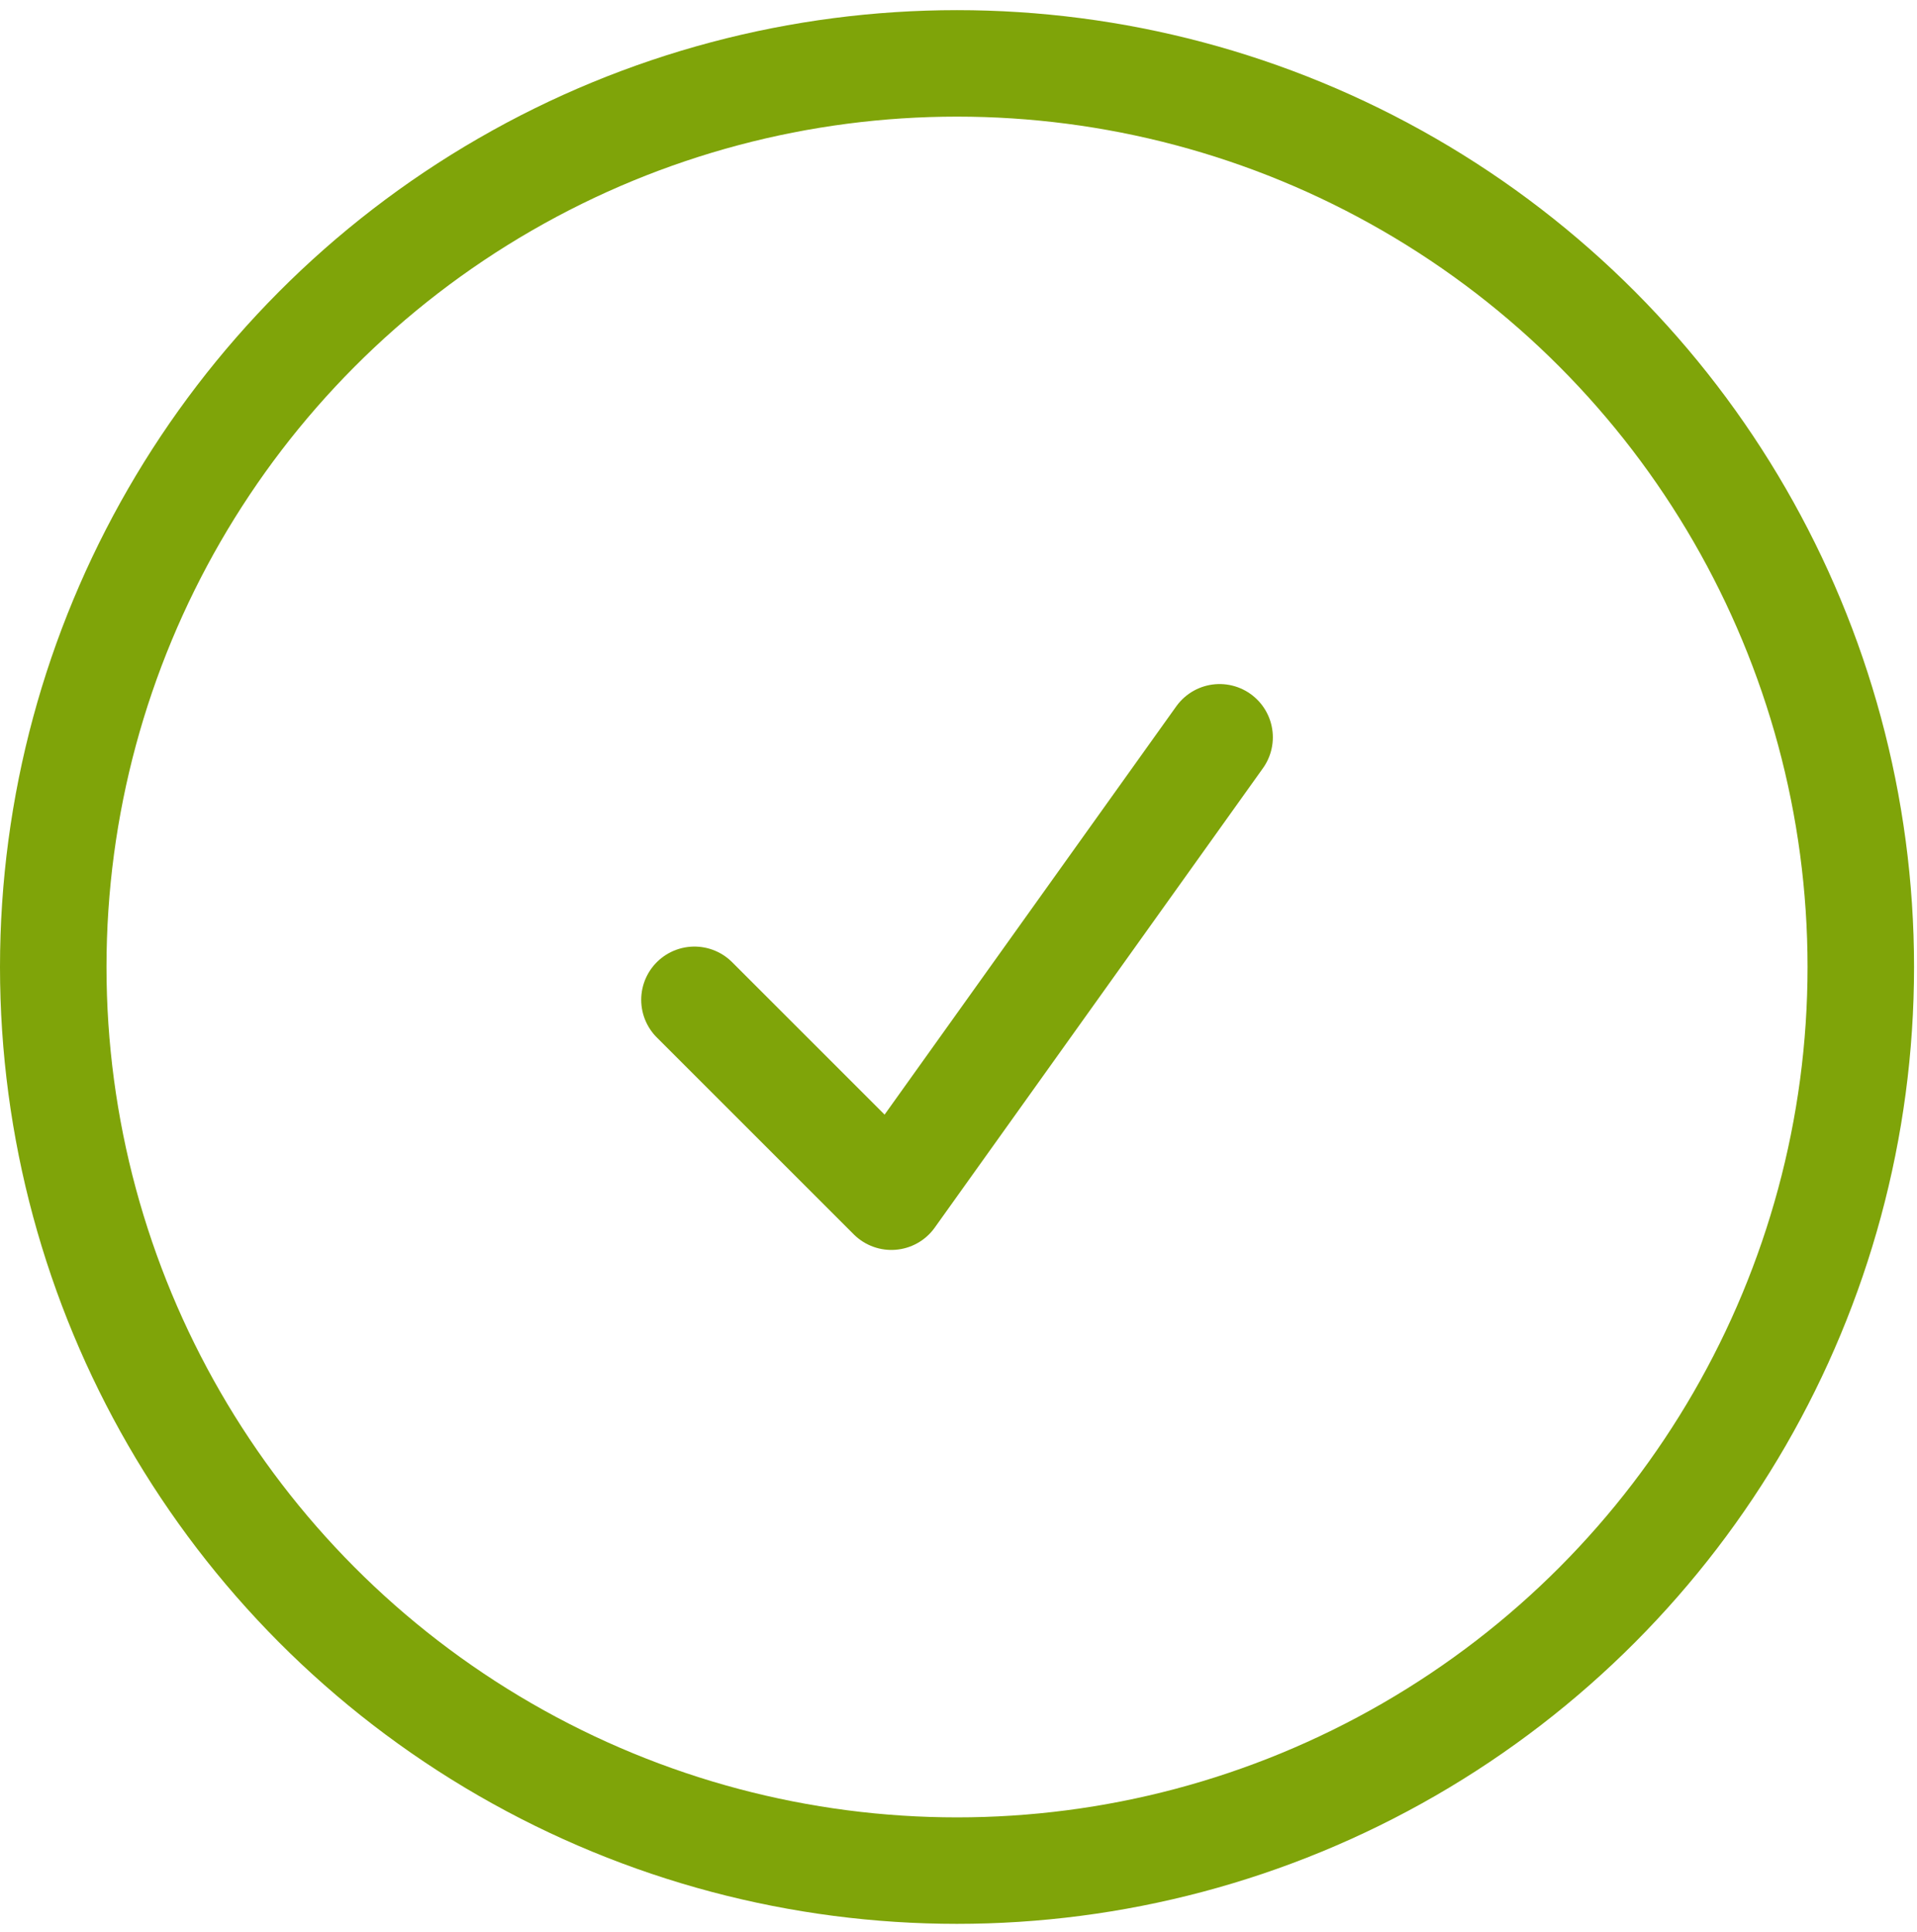 <svg width="126" height="127" viewBox="0 0 126 127" fill="none" xmlns="http://www.w3.org/2000/svg">
<path d="M45.645 65.727L58.589 78.67L80.161 48.469" stroke="url(#paint0_linear)" stroke-width="7" stroke-linecap="round" stroke-linejoin="round"/>
<circle cx="62.903" cy="63.57" r="59.403" stroke="url(#paint1_linear)" stroke-width="7"/>
<defs>
<linearGradient id="paint0_linear" x1="45.645" y1="78.67" x2="82.493" y2="51.648" gradientUnits="userSpaceOnUse">
<stop stop-color="#7FA409"/>
<stop offset="1" stop-color="#7FA409"/>
</linearGradient>
<linearGradient id="paint1_linear" x1="-1.87466e-06" y1="126.473" x2="146.295" y2="32.597" gradientUnits="userSpaceOnUse">
<stop stop-color="#7FA409"/>
<stop offset="1" stop-color="#7FA409"/>
</linearGradient>
</defs>
</svg>
